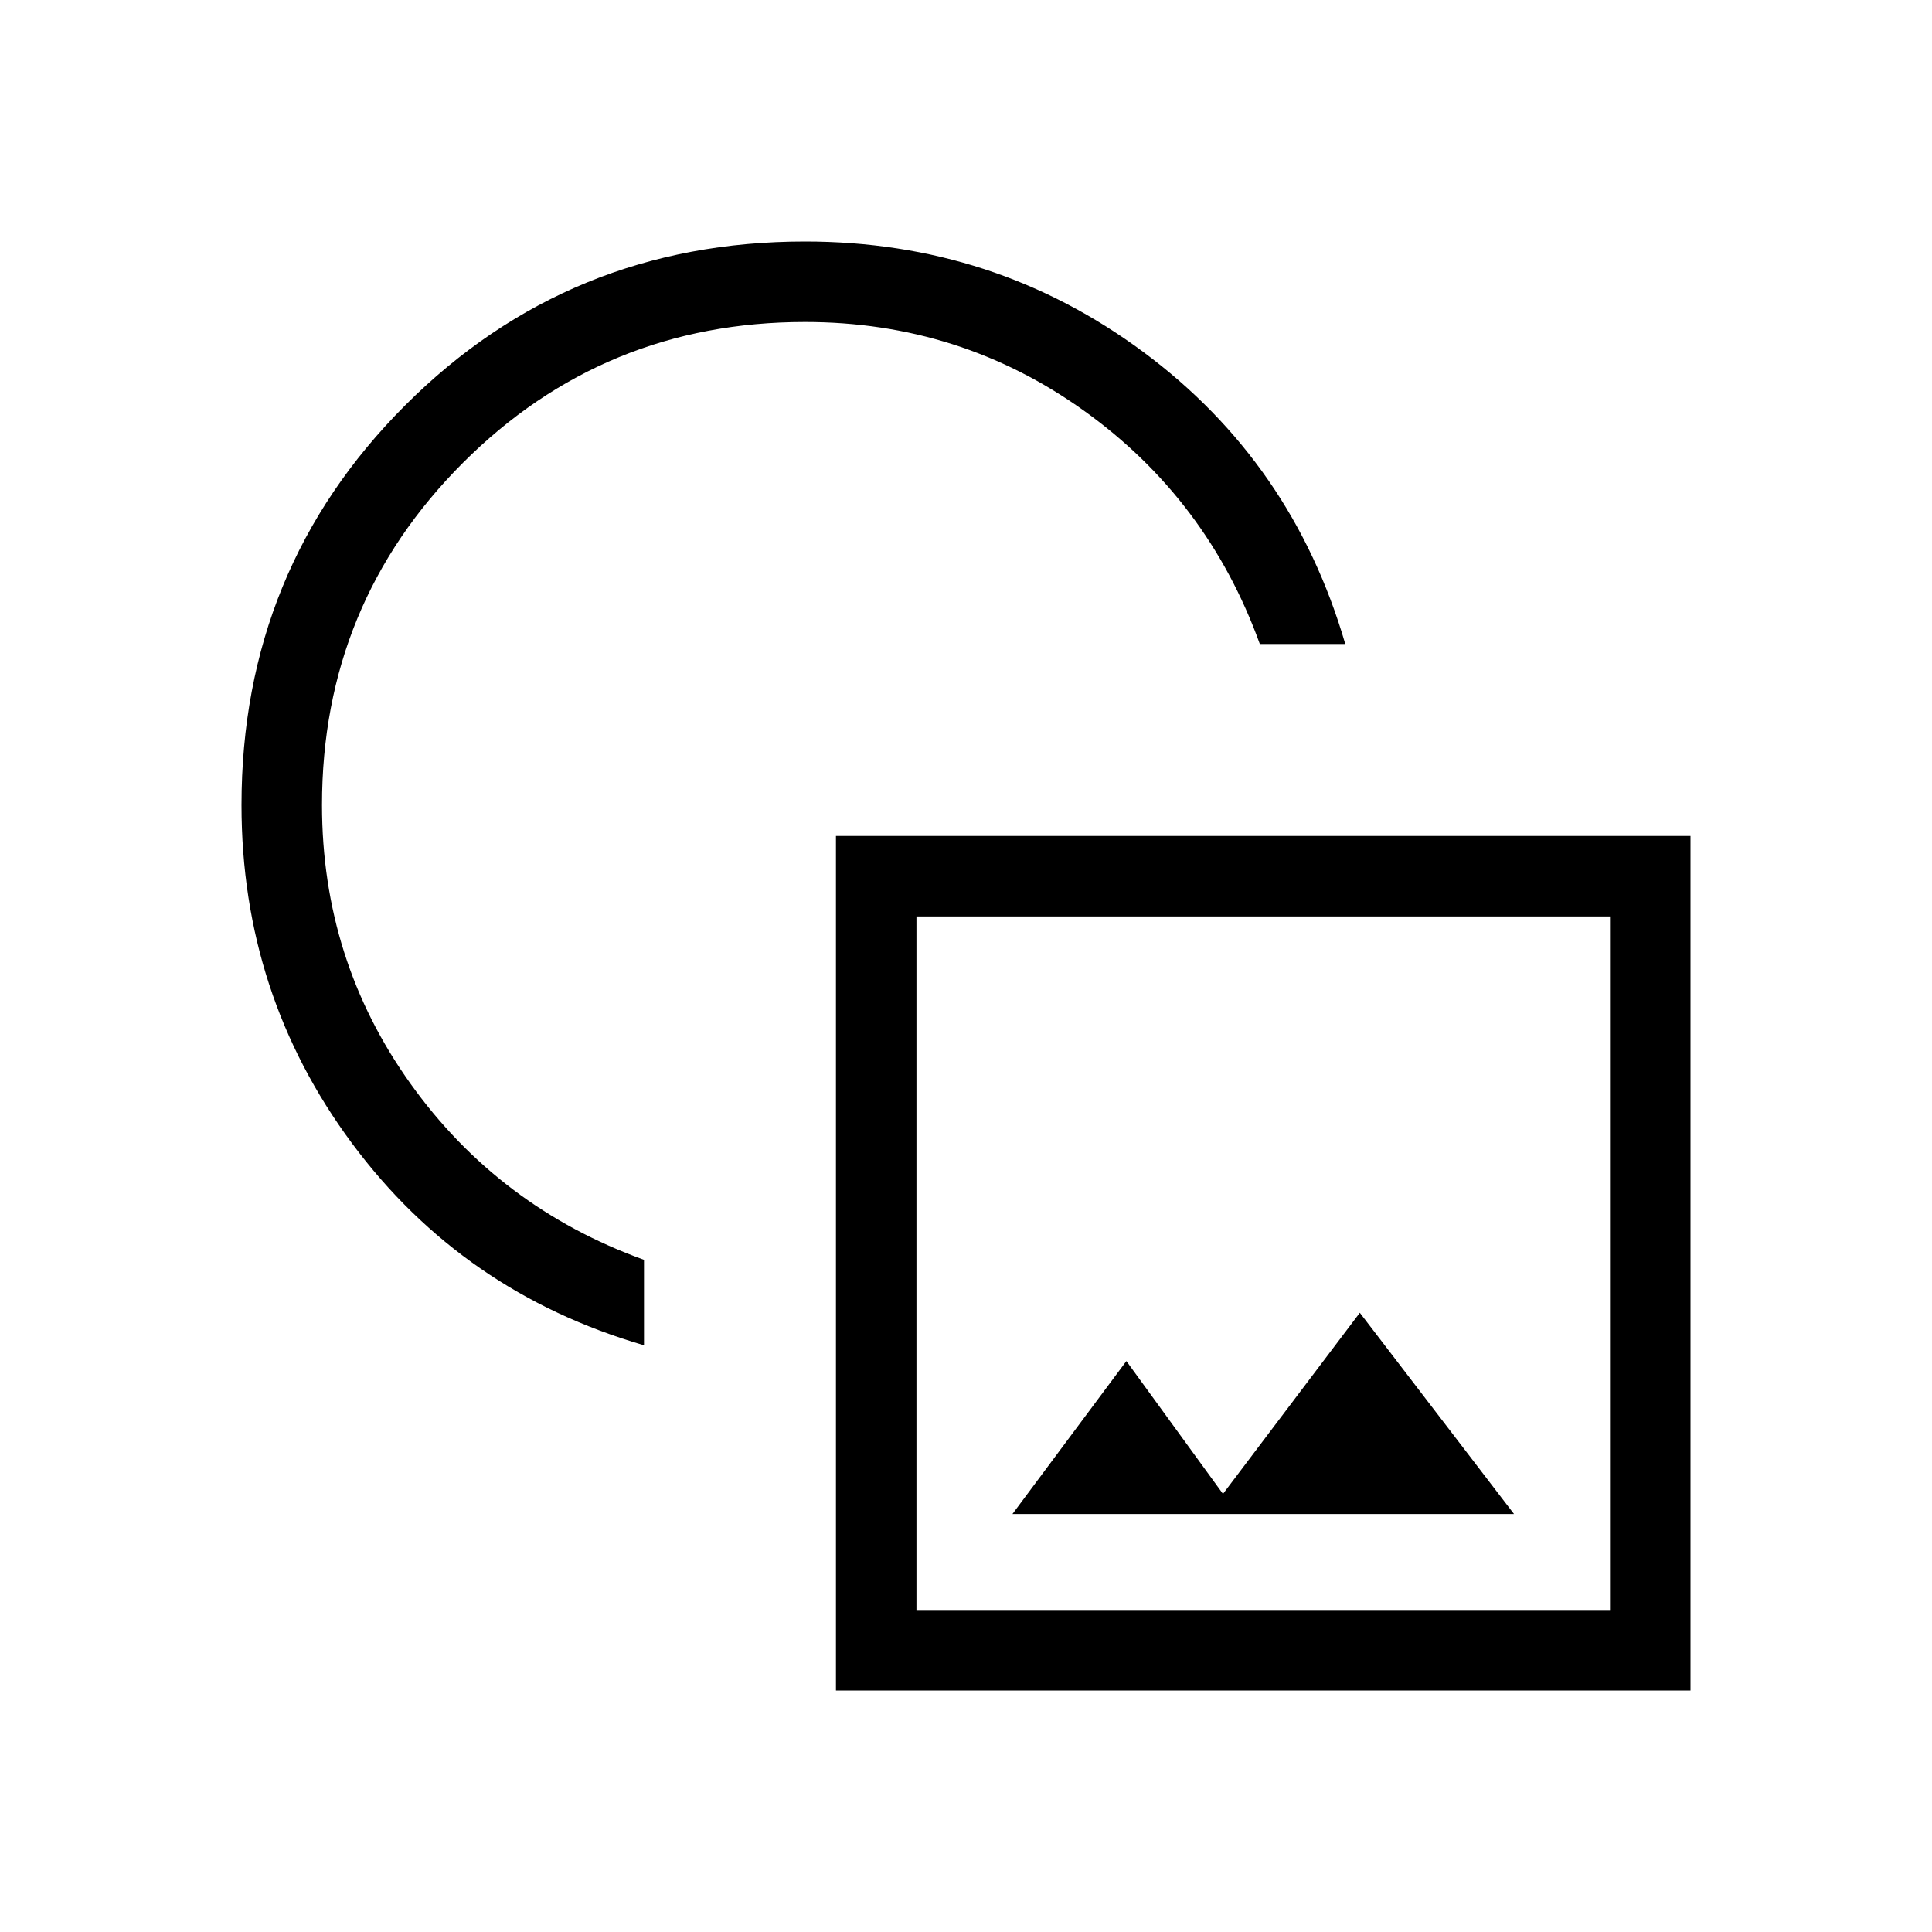 <svg xmlns="http://www.w3.org/2000/svg" height="24" viewBox="0 -960 960 960" width="24"><path d="M320-291.54q-90.08-26.23-145.04-100.27Q120-465.85 120-560q0-117.25 81.37-198.63Q282.75-840 400-840q94.15 0 168.19 54.96Q642.23-730.08 668.46-640H626q-26-72-87.5-116T400-800q-100 0-170 70t-70 170q0 77 44 138.5T320-334v42.46ZM415.38-120v-424.62H840V-120H415.38Zm40-40H800v-344.62H455.38V-160Zm47.7-47.69h249.23l-76.62-100-68 90-48-66-56.61 76Zm124.61-124.62ZM393-567Z"/></svg>